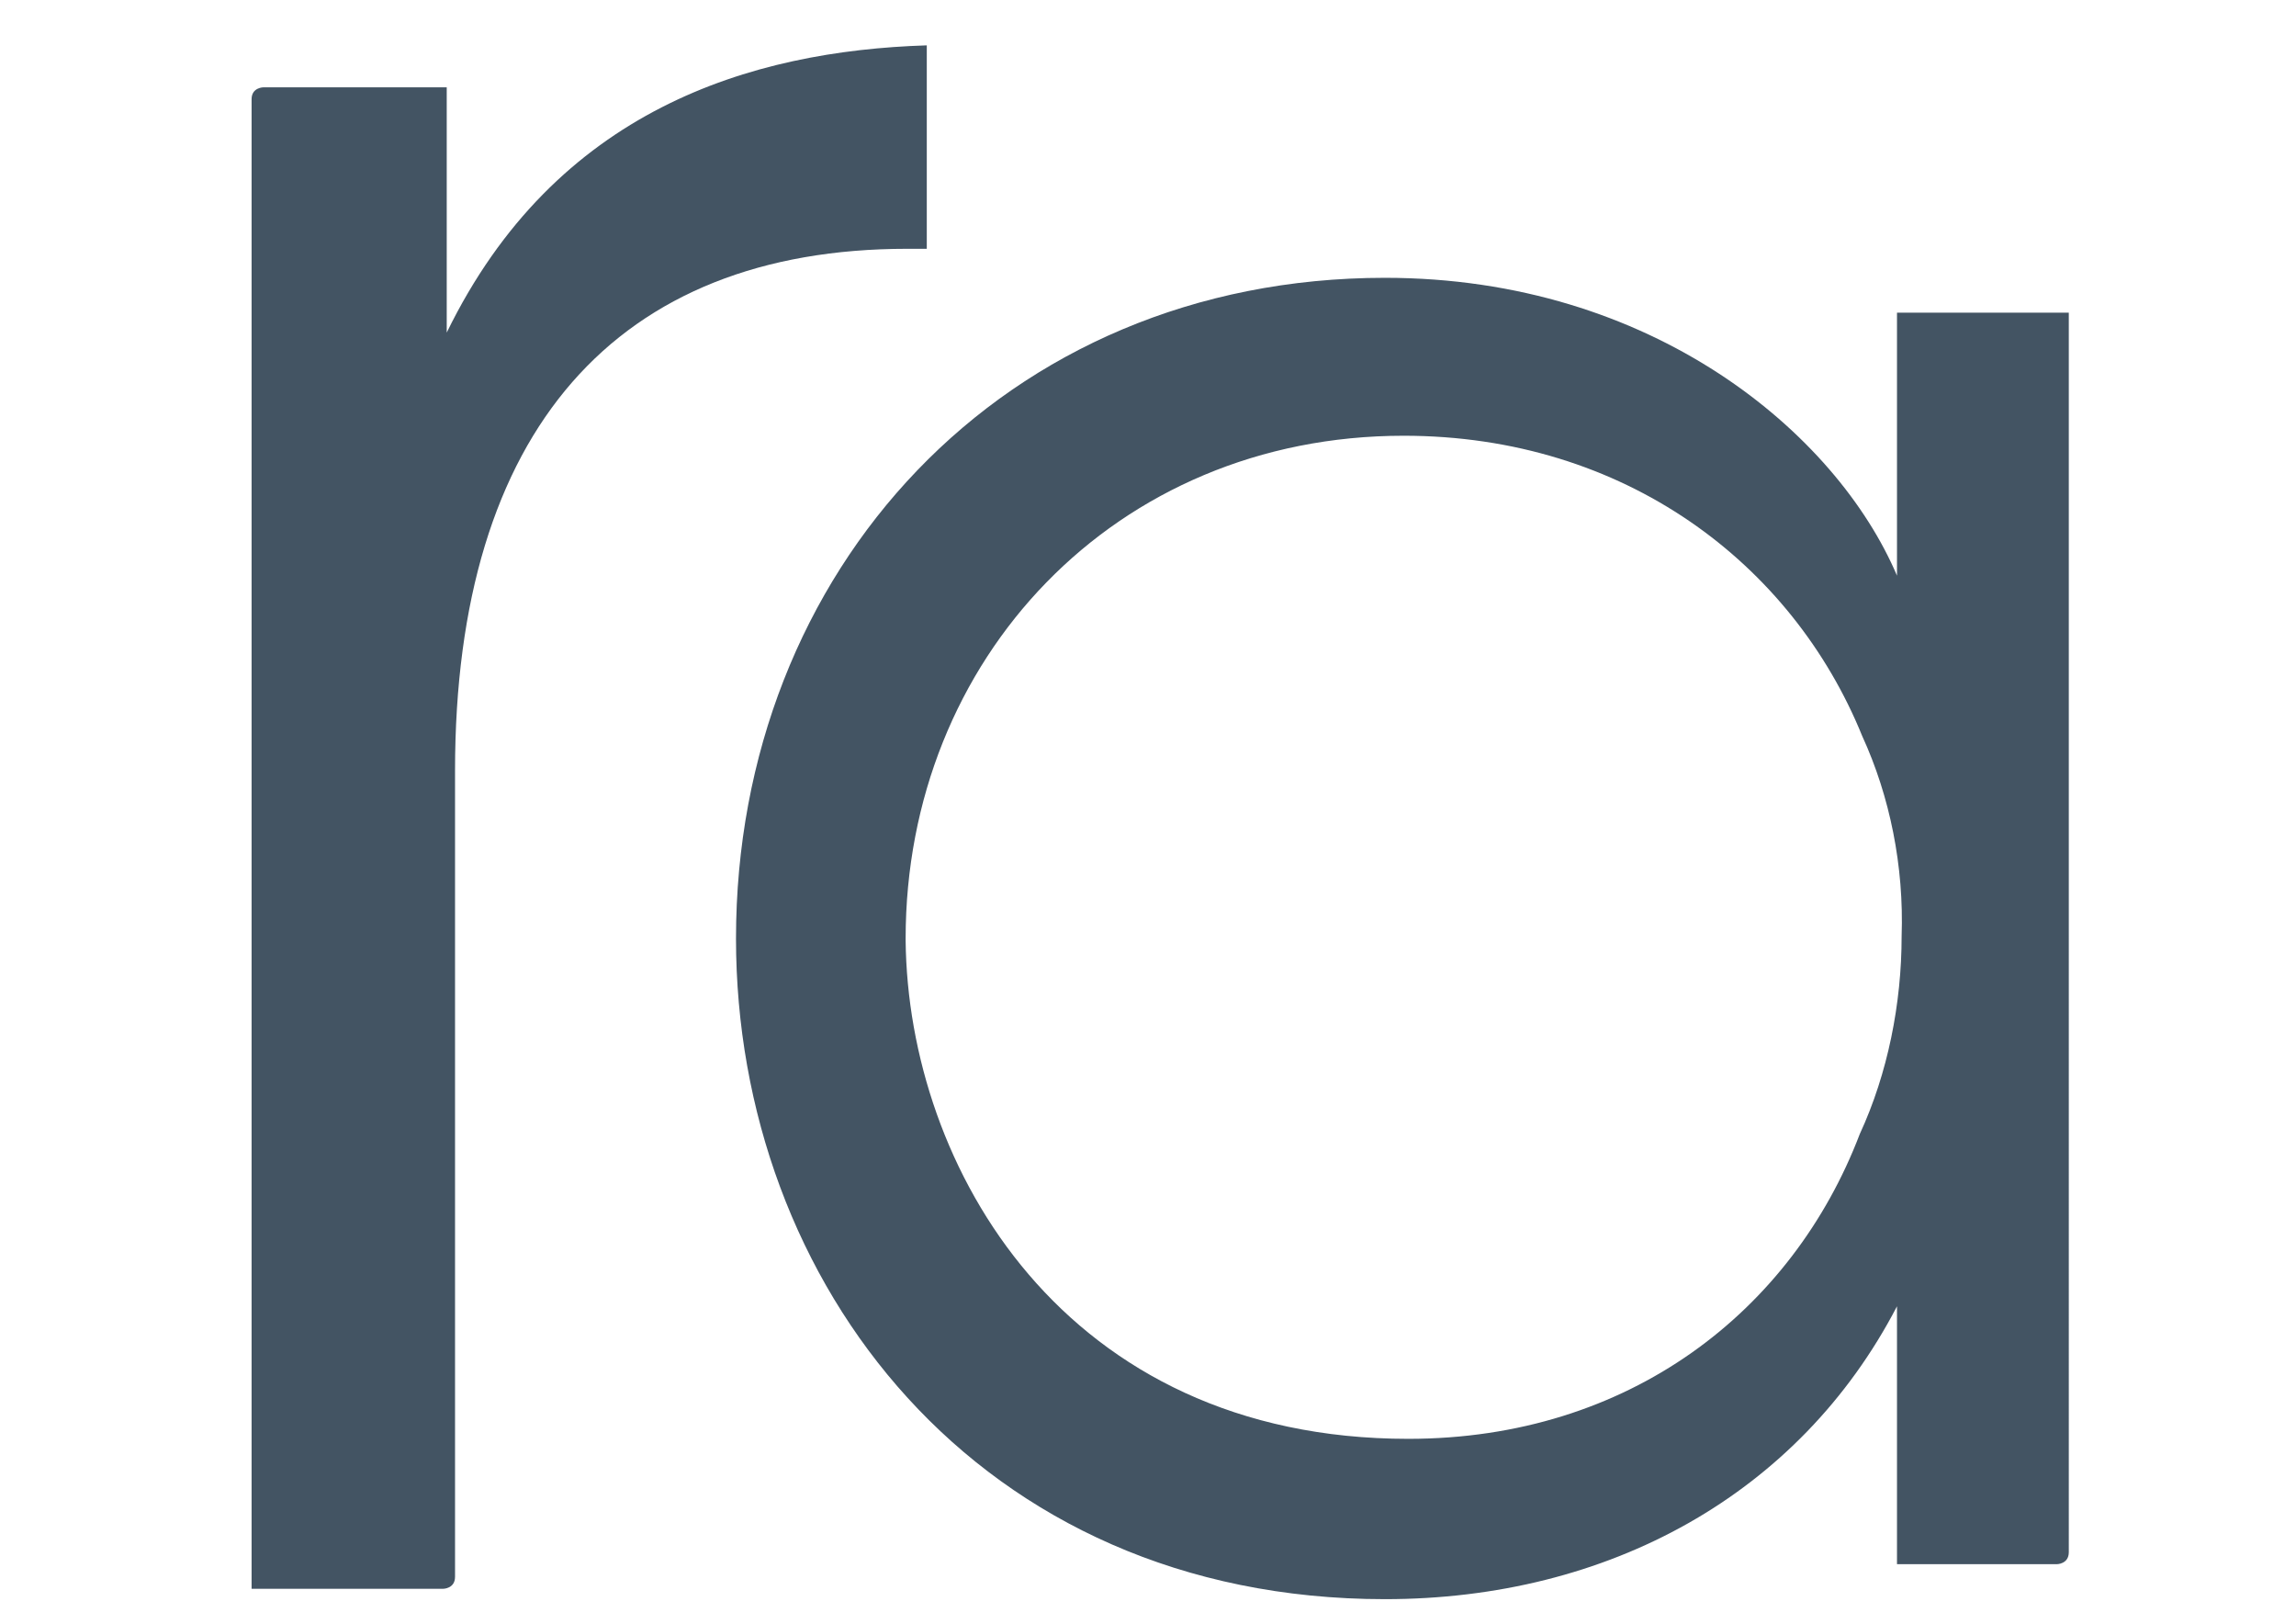 <?xml version="1.0" encoding="utf-8"?>
<!-- Generator: Adobe Illustrator 16.0.0, SVG Export Plug-In . SVG Version: 6.00 Build 0)  -->
<!DOCTYPE svg PUBLIC "-//W3C//DTD SVG 1.1//EN" "http://www.w3.org/Graphics/SVG/1.1/DTD/svg11.dtd">
<svg version="1.1" id="Capa_1" xmlns="http://www.w3.org/2000/svg" xmlns:xlink="http://www.w3.org/1999/xlink" x="0px" y="0px"
	 width="841.89px" height="595.281px" viewBox="0 0 841.89 595.281" enable-background="new 0 0 841.89 595.281"
	 xml:space="preserve">
<g>
	<g>
		<g>
			<defs>
				<rect id="SVGID_1_" x="92.253" y="16.627" width="666.323" height="569.654"/>
			</defs>
			<clipPath id="SVGID_2_">
				<use xlink:href="#SVGID_1_"  overflow="visible"/>
			</clipPath>
			<path clip-path="url(#SVGID_2_)" fill="#435463" d="M332.074,344.088c0-102.407,76.794-184.338,182.611-184.338
				c81.082,0,142.494,46.923,168.137,110.076c10.186,22.173,15.338,47.8,14.459,73.383c0,24.764-5.094,50.347-15.338,72.535
				c-24.764,64.866-84.479,111.758-165.561,111.758c-126.277,0-183.444-99.814-184.308-182.653V344.088L332.074,344.088z
				 M758.576,114.642L758.576,114.642h-62.992v96.406c-22.188-52.161-89.629-109.197-187.746-109.197
				c-139.948,0-237.964,107.397-237.964,242.237c0,126.276,88.635,242.192,237.964,242.192c81.9,0,151.859-38.348,187.746-107.368
				v94.547h58.602c0,0,4.393,0,4.393-4.391V114.642H758.576z"/>
		</g>
	</g>
	<g>
		<g>
			<defs>
				<rect id="SVGID_3_" x="92.253" y="16.627" width="666.323" height="569.654"/>
			</defs>
			<clipPath id="SVGID_4_">
				<use xlink:href="#SVGID_3_"  overflow="visible"/>
			</clipPath>
			<path clip-path="url(#SVGID_4_)" fill="#435463" d="M92.253,582.476L92.253,582.476h70.223c0,0,4.375,0,4.375-4.391V282.588
				c0-124.873,59.378-191.378,165.823-191.378h7.157V16.627c-64.471,2.035-136.143,23.504-176.025,105.304V32.009H96.628
				c0,0-4.375,0-4.375,4.347V582.476L92.253,582.476z"/>
		</g>
	</g>
</g>
</svg>
